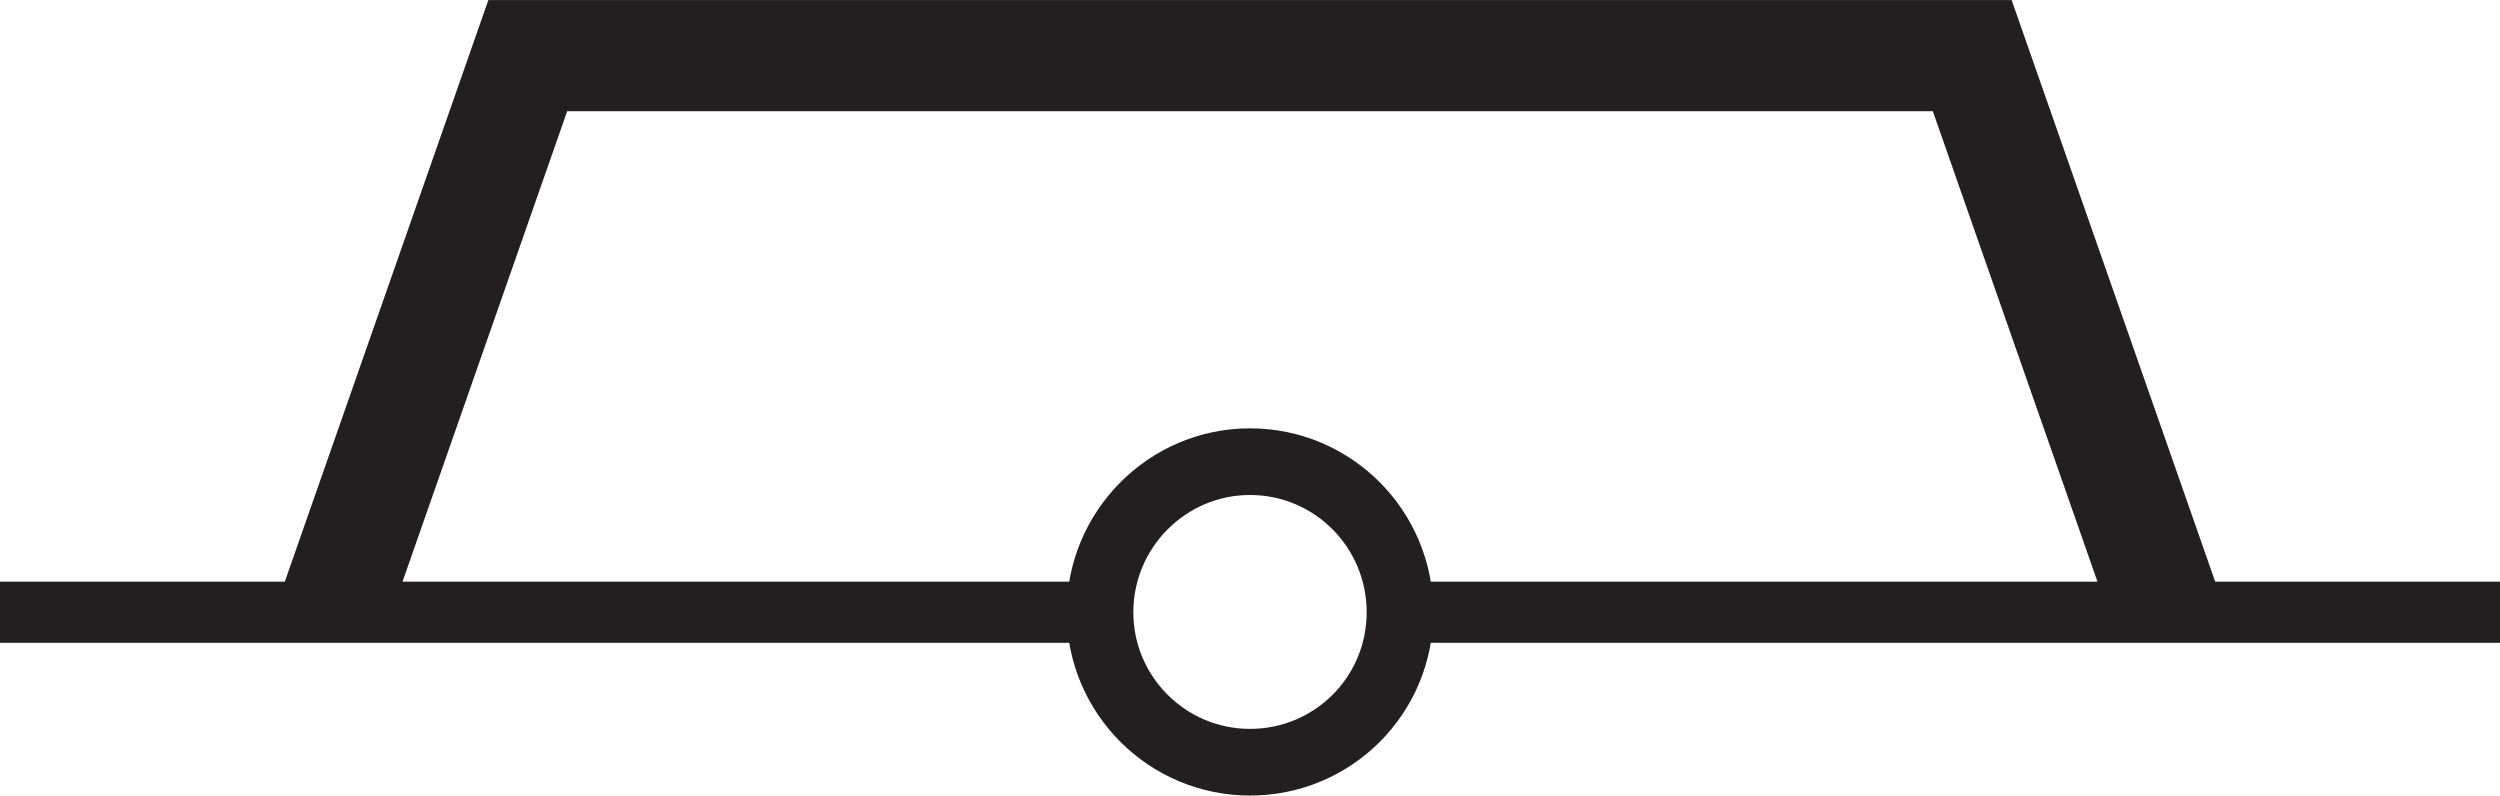 <?xml version="1.0" encoding="UTF-8"?>
<svg width="4.5mm" height="1.432mm" version="1.1" viewBox="-2.25 -1.1 4.5 1.432" xmlns="http://www.w3.org/2000/svg">
	<path d="m-2.25-0.053v0.11h2.001l0.022-0.11" style="fill:#231f20"/>
	<path d="m0.253-0.053-0.022 0.11h2.02v-0.11" style="fill:#231f20"/>
	<path d="m-0.27 0.002c0-0.149 0.121-0.271 0.27-0.271 0.149 0 0.27 0.121 0.27 0.271s-0.121 0.27-0.27 0.27c-0.149 0-0.27-0.121-0.27-0.27z" style="fill:none;stroke-miterlimit:3.864;stroke-width:.12;stroke:#231f20"/>
	<path d="m-1.65 1.375e-4 0.35-1h2.6l0.35 1" style="fill:none;stroke-miterlimit:3.864;stroke-width:.2;stroke:#231f20"/>
</svg>
